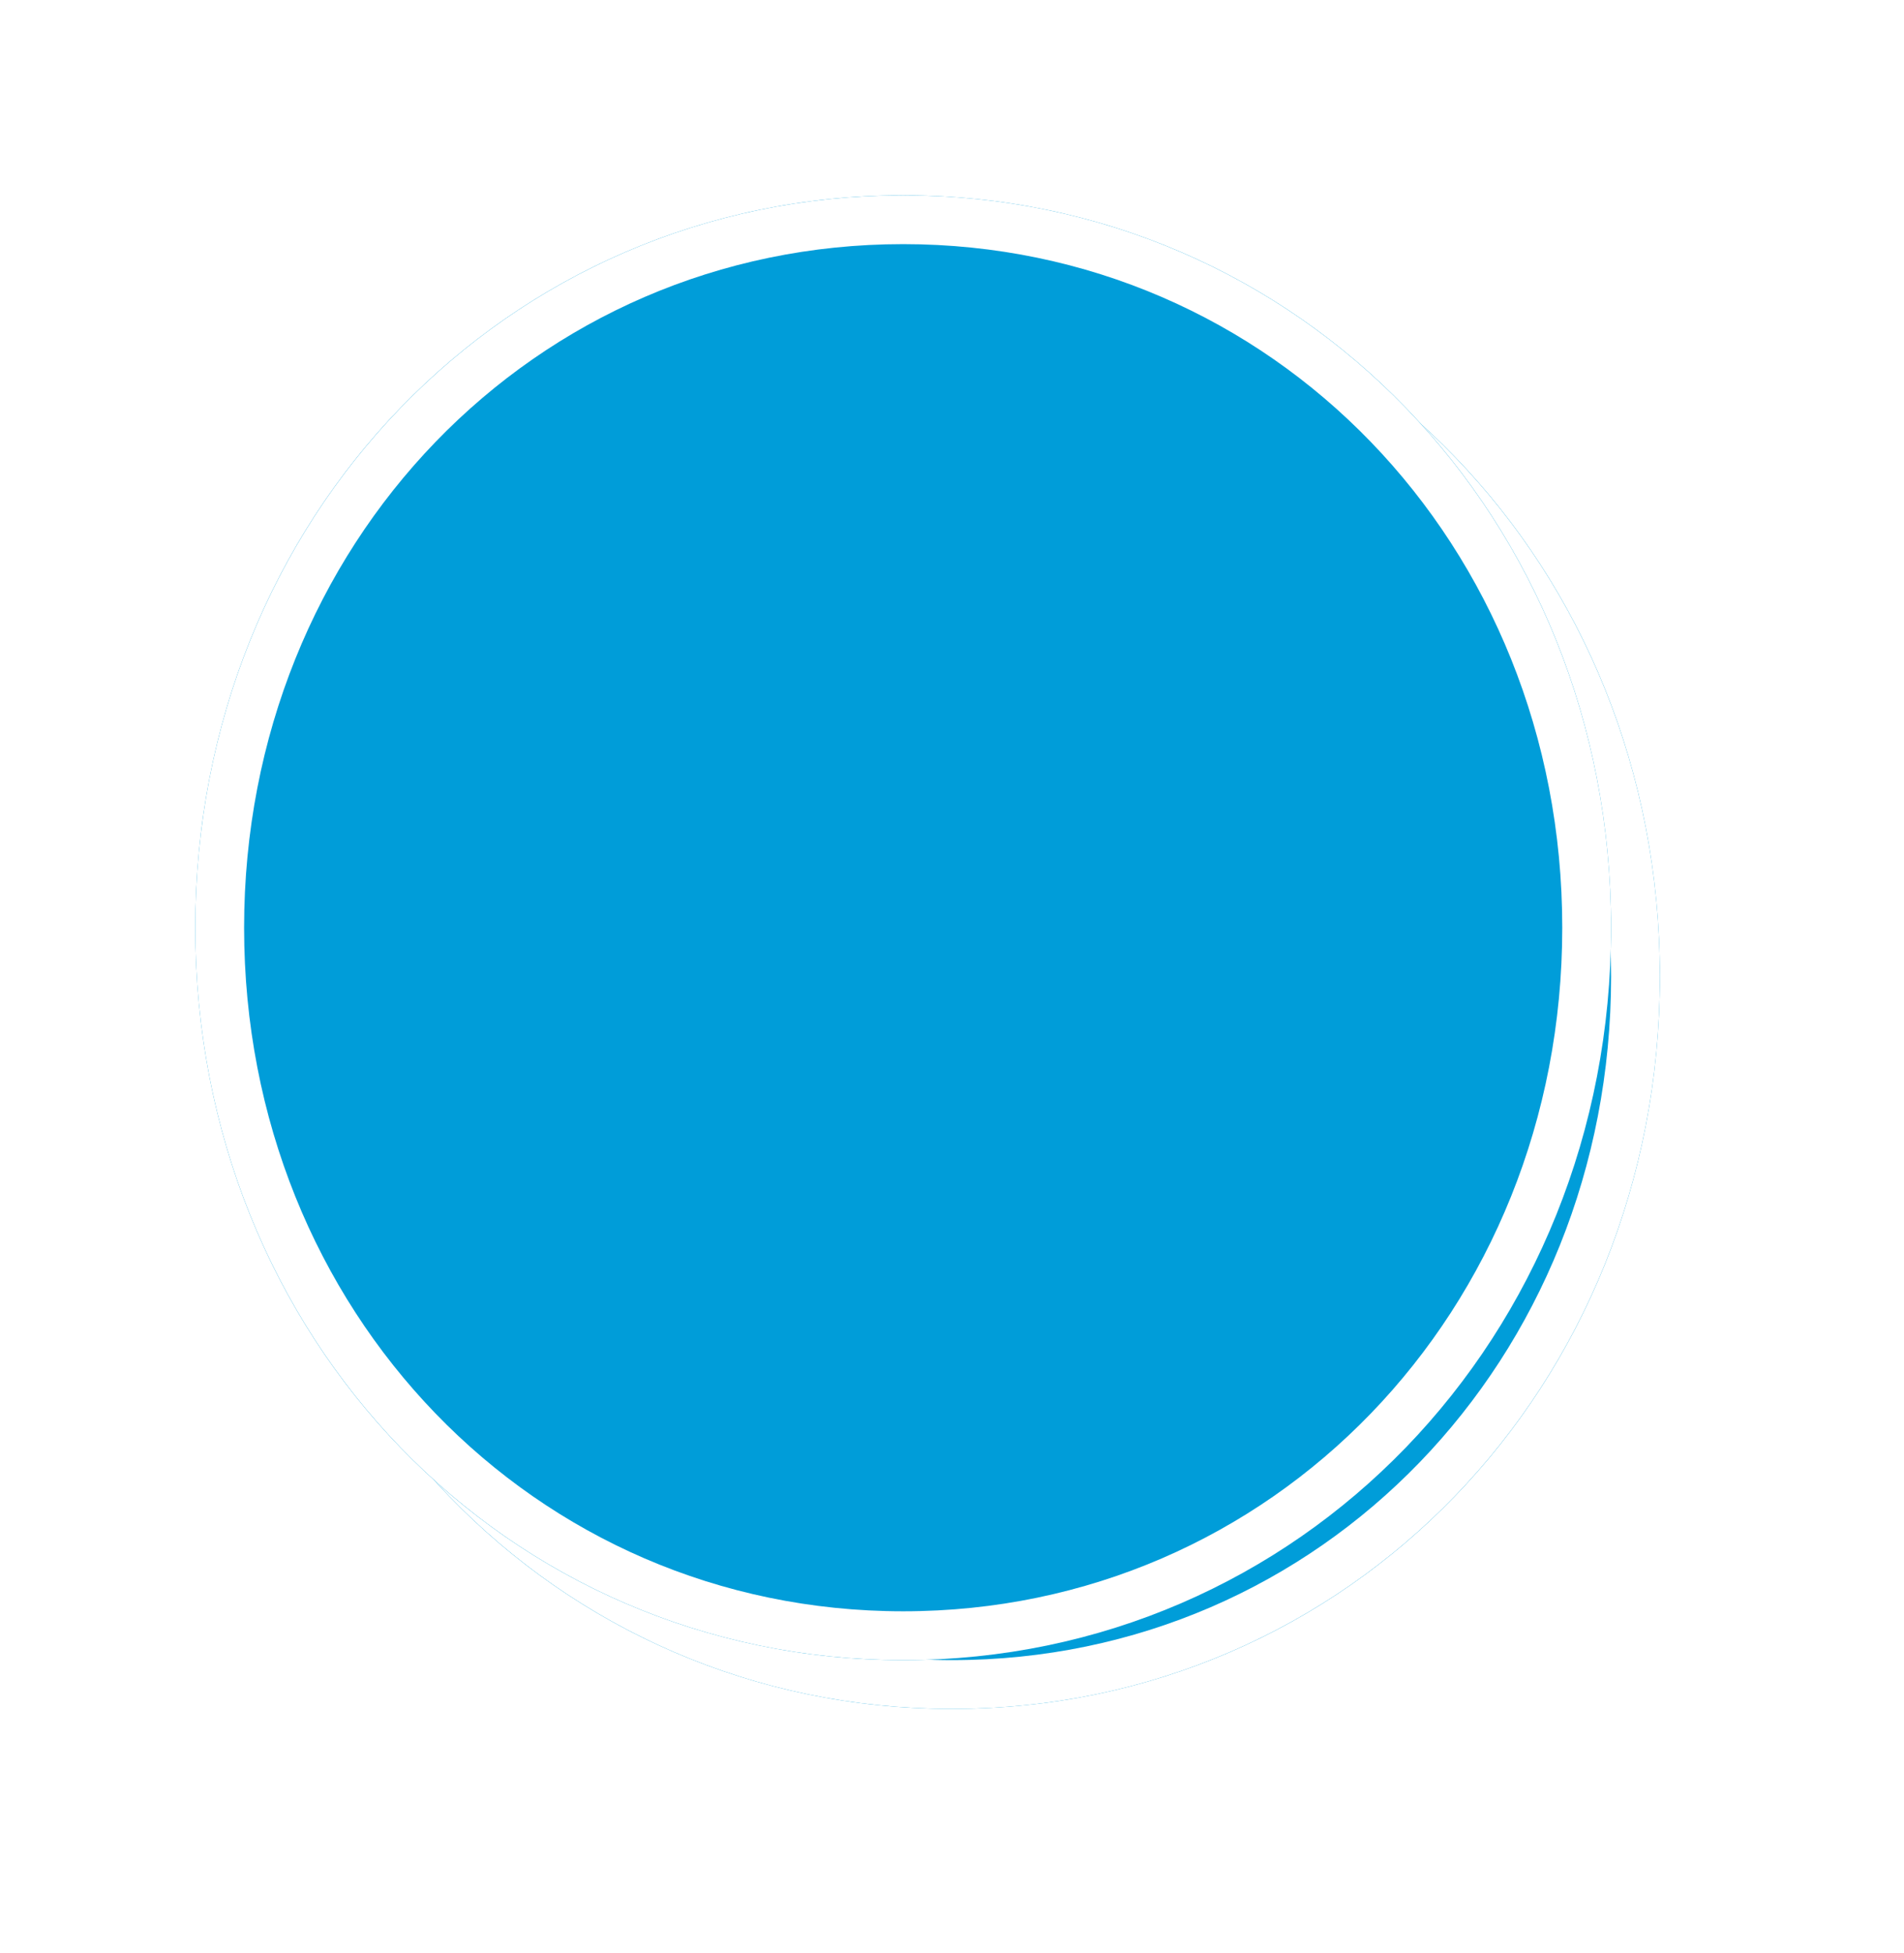 ﻿<?xml version="1.0" encoding="utf-8"?>
<svg version="1.1" xmlns:xlink="http://www.w3.org/1999/xlink" width="39px" height="40px" xmlns="http://www.w3.org/2000/svg">
  <defs>
    <filter x="1269px" y="193px" width="39px" height="40px" filterUnits="userSpaceOnUse" id="filter12">
      <feOffset dx="1" dy="1" in="SourceAlpha" result="shadowOffsetInner" />
      <feGaussianBlur stdDeviation="2.5" in="shadowOffsetInner" result="shadowGaussian" />
      <feComposite in2="shadowGaussian" operator="atop" in="SourceAlpha" result="shadowComposite" />
      <feColorMatrix type="matrix" values="0 0 0 0 0  0 0 0 0 0  0 0 0 0 0  0 0 0 0.698 0  " in="shadowComposite" />
    </filter>
    <g id="widget13">
      <path d="M 1287.5 197  C 1295.62 197  1302 203.6  1302 212  C 1302 220.4  1295.62 227  1287.5 227  C 1279.38 227  1273 220.4  1273 212  C 1273 203.6  1279.38 197  1287.5 197  Z " fill-rule="nonzero" fill="#009dd9" stroke="none" />
      <path d="M 1287.5 197.5  C 1295.34 197.5  1301.5 203.88  1301.5 212  C 1301.5 220.12  1295.34 226.5  1287.5 226.5  C 1279.66 226.5  1273.5 220.12  1273.5 212  C 1273.5 203.88  1279.66 197.5  1287.5 197.5  Z " stroke-width="1" stroke="#ffffff" fill="none" />
    </g>
  </defs>
  <g transform="matrix(1 0 0 1 -1269 -193 )">
    <use xlink:href="#widget13" filter="url(#filter12)" />
    <use xlink:href="#widget13" />
  </g>
</svg>